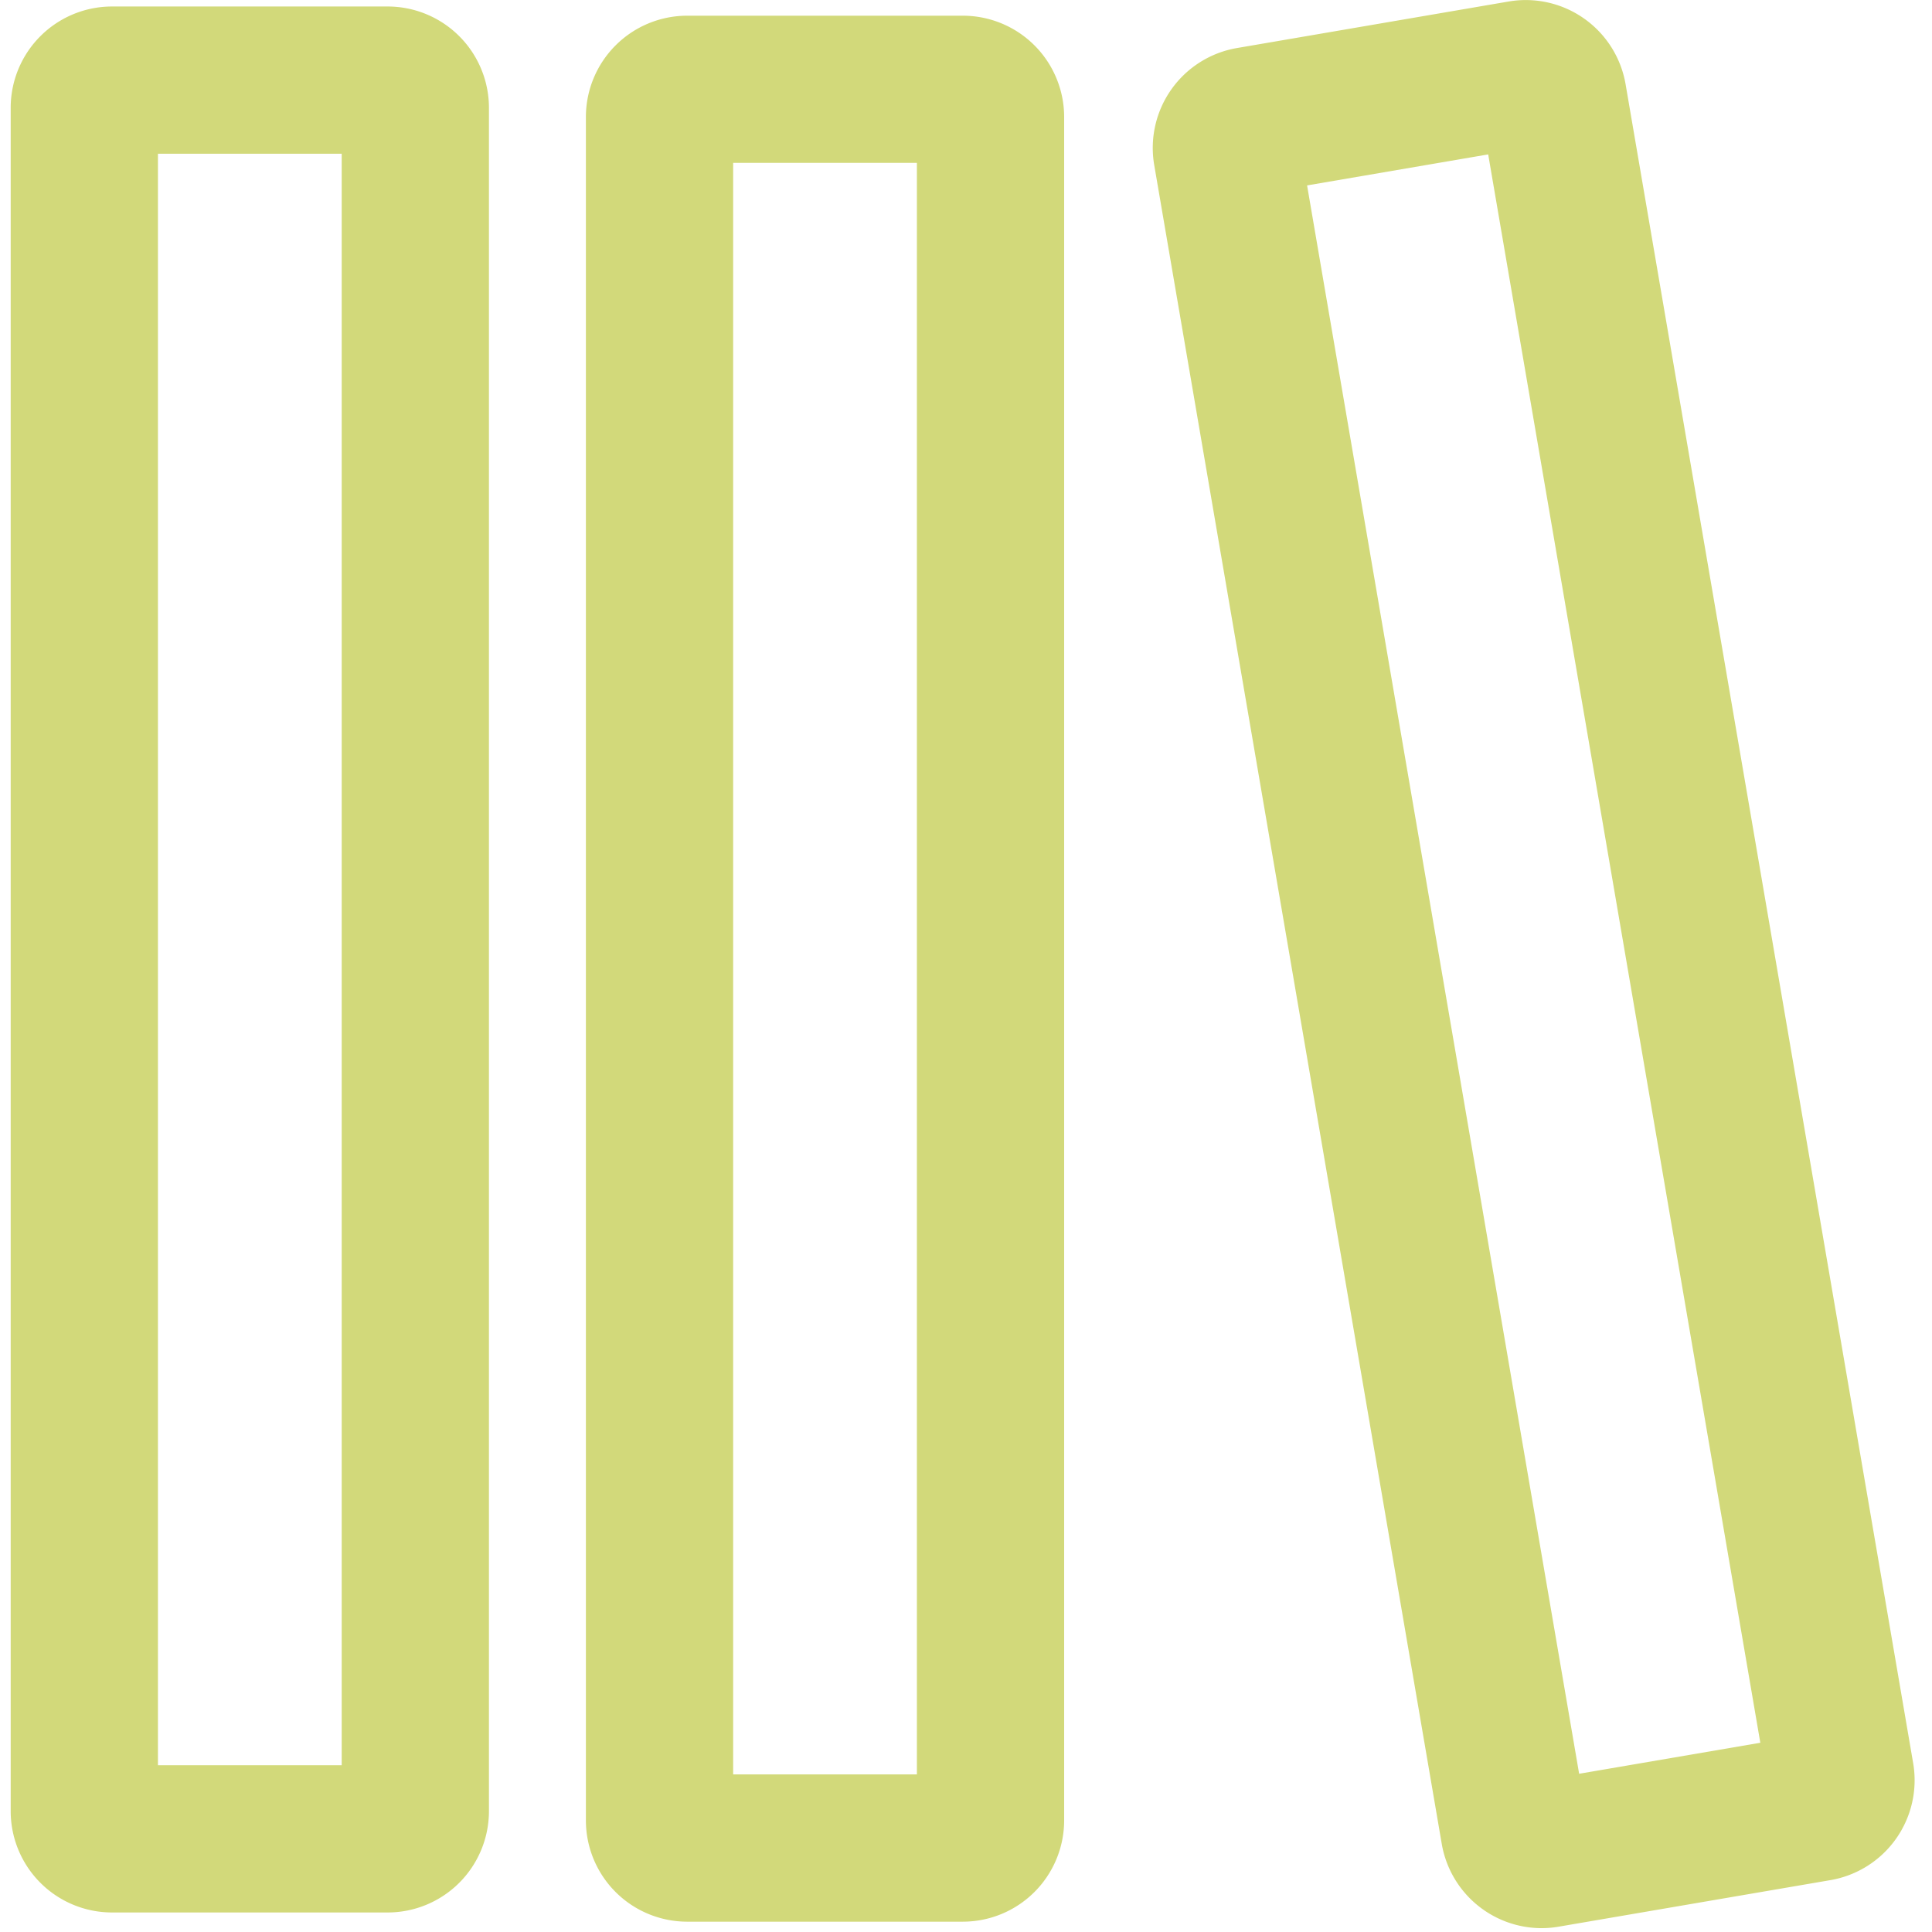 <?xml version="1.0" standalone="no"?><!DOCTYPE svg PUBLIC "-//W3C//DTD SVG 1.1//EN" "http://www.w3.org/Graphics/SVG/1.1/DTD/svg11.dtd"><svg t="1634979729961" class="icon" viewBox="0 0 1024 1024" version="1.1" xmlns="http://www.w3.org/2000/svg" p-id="28772" xmlns:xlink="http://www.w3.org/1999/xlink" width="48" height="48"><defs><style type="text/css"></style></defs><path d="M205.494 1013.65H59.324A53.718 53.718 0 0 1 5.667 960.008V57.087A53.718 53.718 0 0 1 59.324 3.445h146.17a53.718 53.718 0 0 1 53.657 53.642v902.921a53.718 53.718 0 0 1-53.657 53.642zM83.714 935.618h97.391V81.492H83.714z m426.651 82.91H364.195a53.703 53.703 0 0 1-53.657-53.657V61.919a53.718 53.718 0 0 1 53.657-53.596h146.17a53.718 53.718 0 0 1 53.657 53.596v902.951a53.718 53.718 0 0 1-53.657 53.657z m-121.781-78.047h97.391V86.309H388.584z m428.45 81.477a53.733 53.733 0 0 1-52.865-44.603L611.75 87.406a53.703 53.703 0 0 1 43.825-61.935L799.642 0.793a53.703 53.703 0 0 1 61.95 43.825l152.435 889.948a53.703 53.703 0 0 1-43.825 61.934l-6.585-38.459 6.585 38.459-144.067 24.679a53.505 53.505 0 0 1-9.146 0.777zM692.784 98.275l144.189 841.855 96.034-16.433-144.234-841.855z" p-id="28773" fill="#d2d97a"></path></svg>
